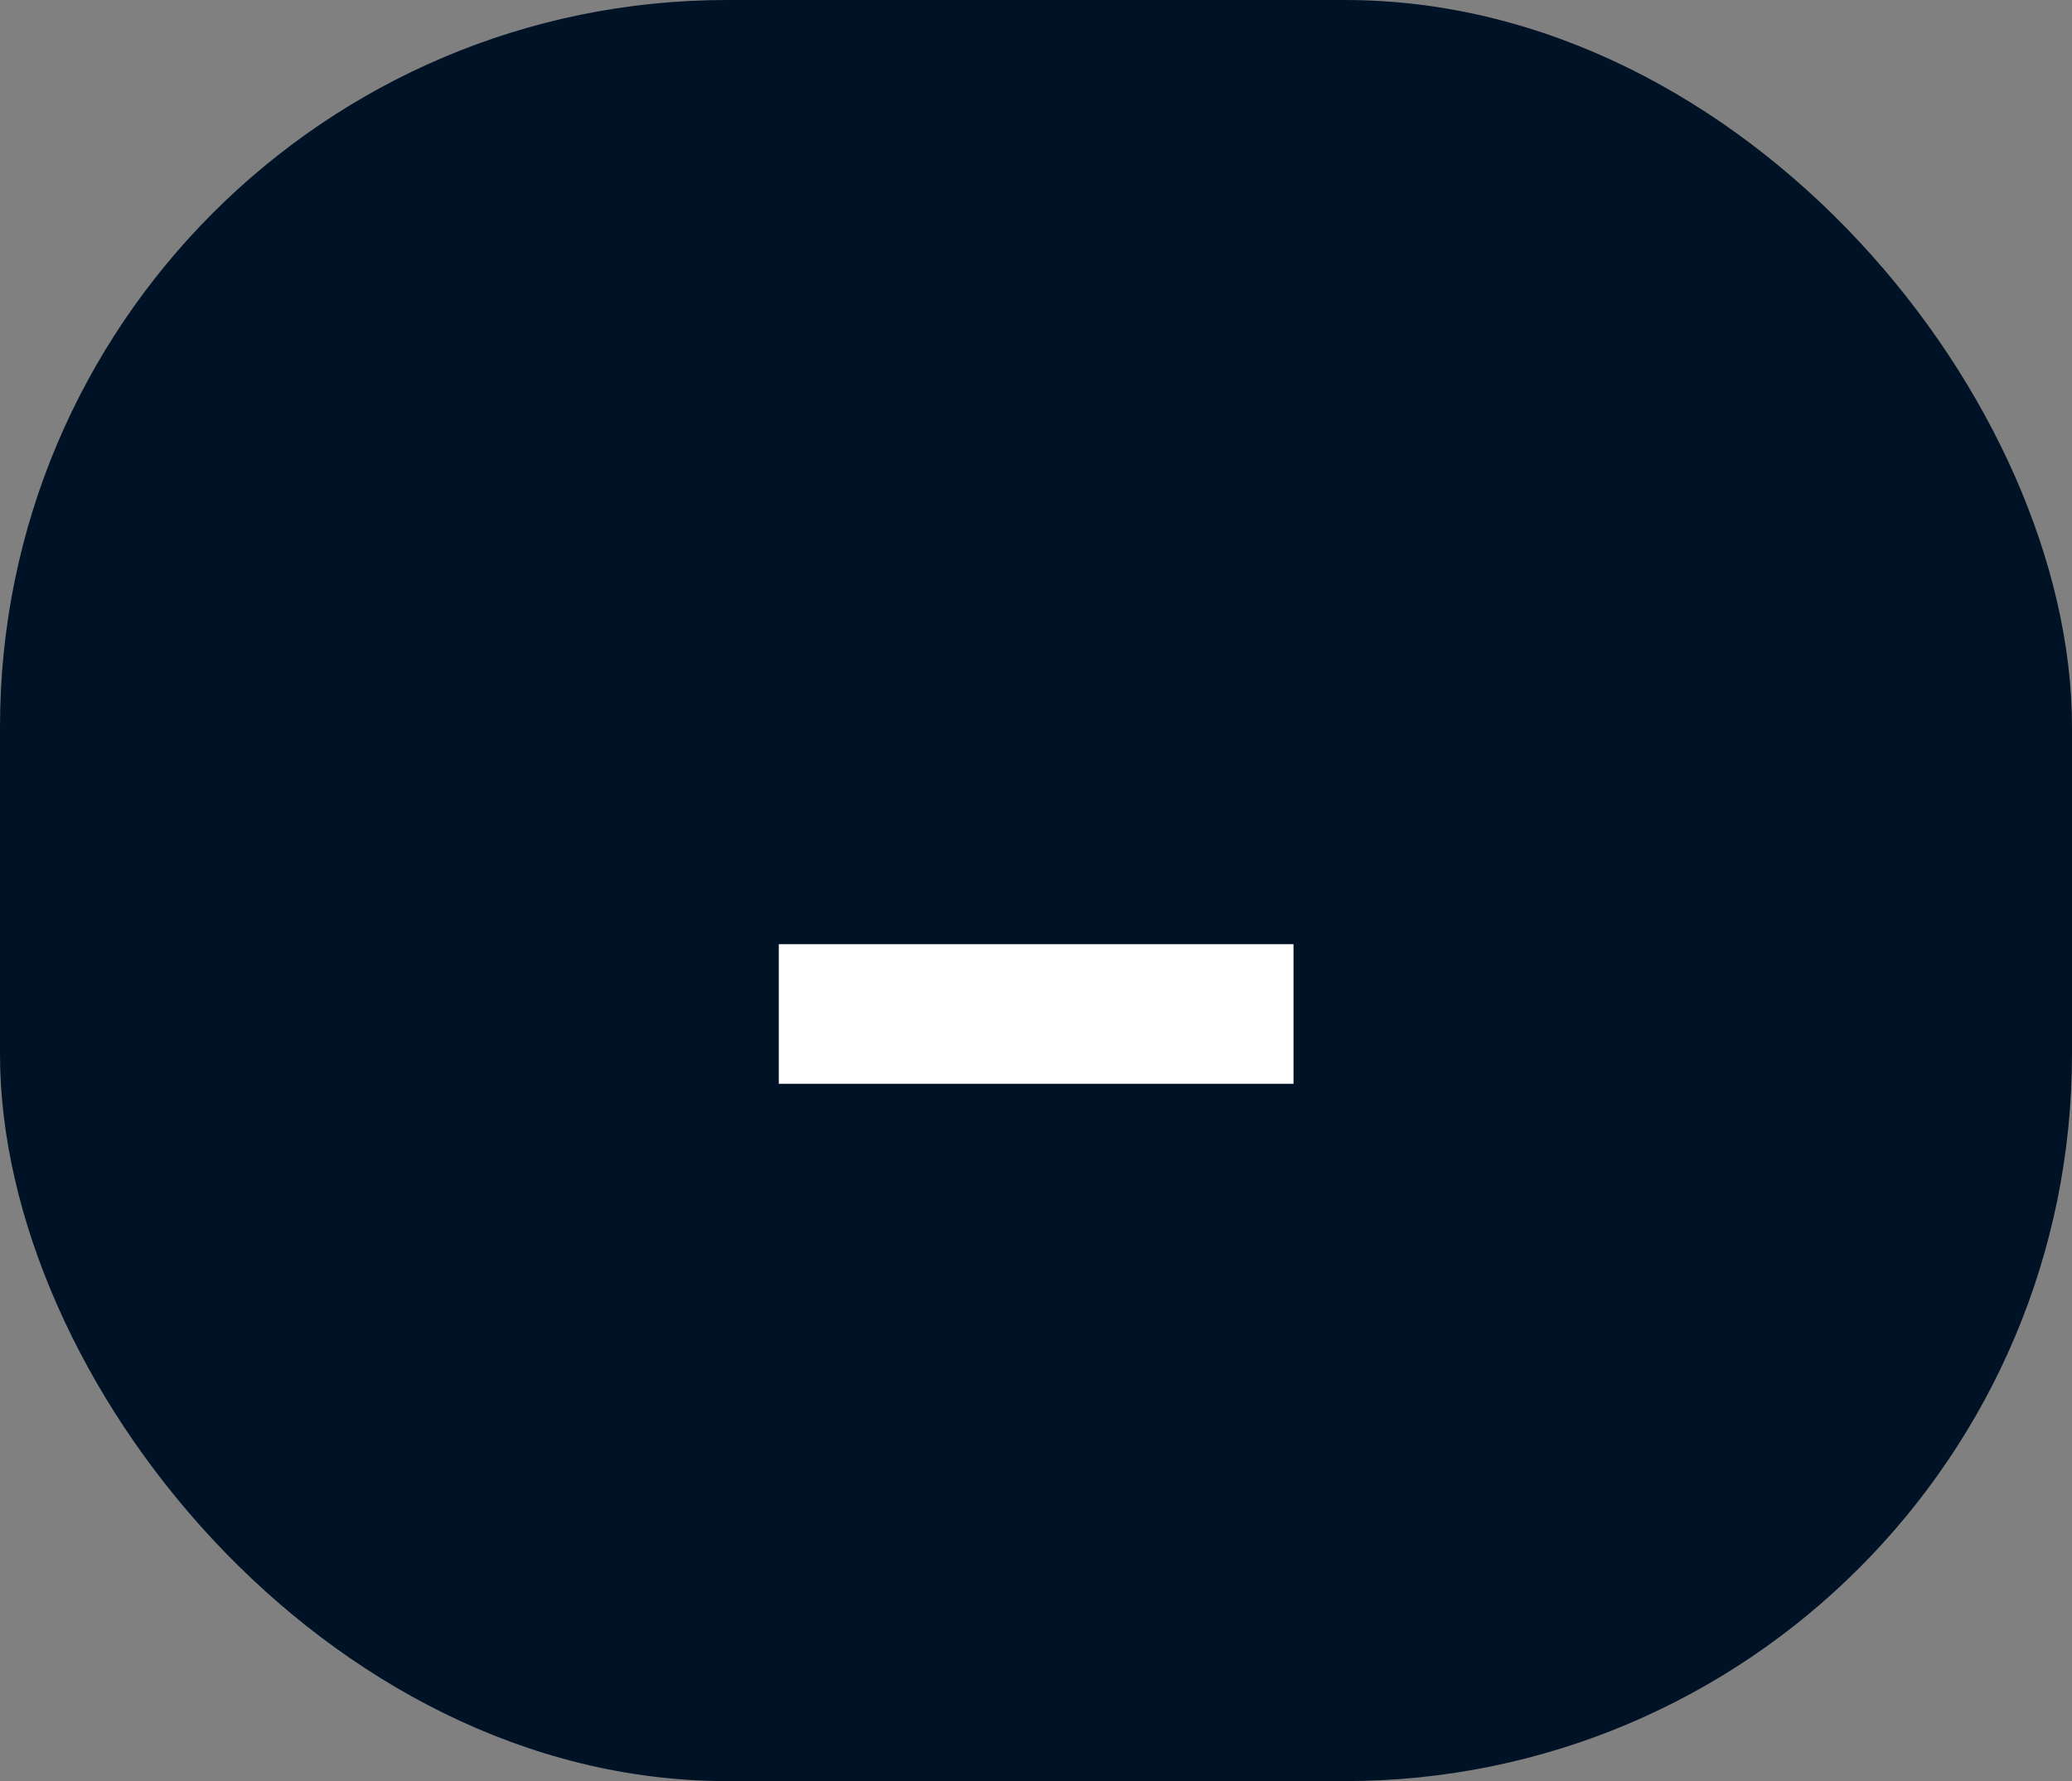 <svg width="57" height="49" viewBox="0 0 57 49" fill="none" xmlns="http://www.w3.org/2000/svg">
<rect x="0" y="0" width="57" height="49" fill="#808080" stroke="none"/>
<rect width="57" height="49" rx="20" fill="#001326"/>
<path d="M21.424 29.816V25.976H35.584V29.816H21.424Z" fill="white"/>
</svg>
